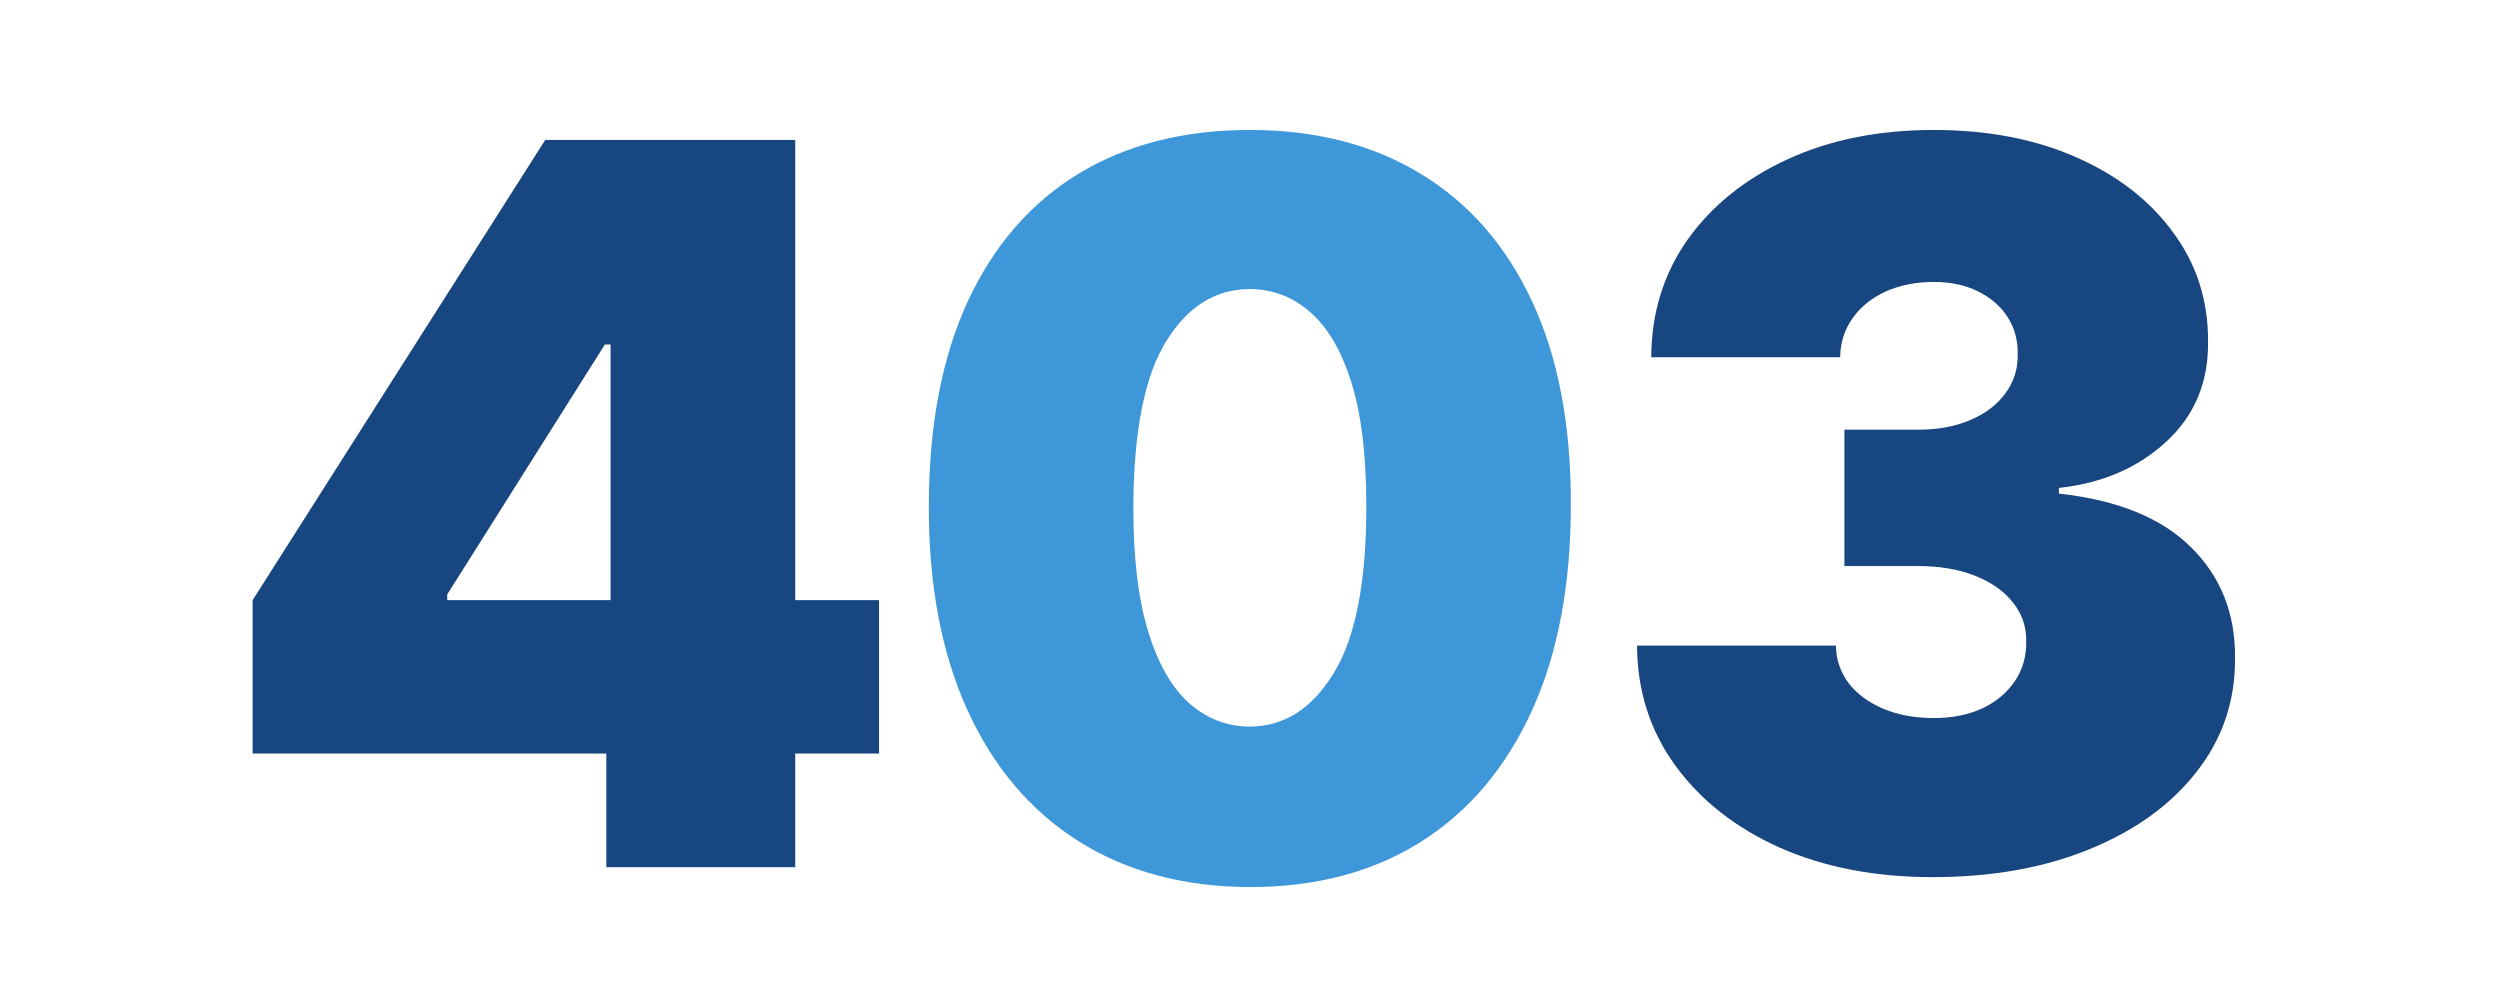<svg width="320" height="128" viewBox="0 0 320 128" fill="none" xmlns="http://www.w3.org/2000/svg">
<path d="M32.335 96.454V76.818L69.79 17.909H87.608V44.091H77.426L57.244 76.091V76.818H112.517V96.454H32.335ZM77.608 111V90.454L78.153 81.909V17.909H101.79V111H77.608Z" fill="#184680"/>
<path d="M159.977 113.545C151.523 113.515 144.22 111.561 138.068 107.682C131.917 103.803 127.174 98.212 123.841 90.909C120.508 83.606 118.856 74.849 118.886 64.636C118.917 54.394 120.583 45.697 123.886 38.545C127.22 31.394 131.947 25.954 138.068 22.227C144.22 18.5 151.523 16.636 159.977 16.636C168.432 16.636 175.735 18.515 181.886 22.273C188.038 26 192.78 31.439 196.114 38.591C199.447 45.742 201.098 54.424 201.068 64.636C201.068 74.909 199.402 83.697 196.068 91C192.735 98.303 187.992 103.894 181.841 107.773C175.72 111.621 168.432 113.545 159.977 113.545ZM159.977 93C164.341 93 167.917 90.727 170.705 86.182C173.523 81.606 174.917 74.424 174.886 64.636C174.886 58.242 174.25 53.015 172.977 48.955C171.705 44.894 169.947 41.894 167.705 39.955C165.462 37.985 162.886 37 159.977 37C155.614 37 152.053 39.212 149.295 43.636C146.538 48.061 145.129 55.061 145.068 64.636C145.038 71.151 145.659 76.515 146.932 80.727C148.205 84.909 149.962 88 152.205 90C154.477 92 157.068 93 159.977 93Z" fill="#3E97D9"/>
<path d="M247.358 112.273C240.025 112.273 233.509 111.015 227.812 108.5C222.146 105.955 217.691 102.455 214.449 98C211.206 93.546 209.57 88.424 209.54 82.636H234.994C235.025 84.424 235.57 86.03 236.631 87.454C237.722 88.849 239.206 89.939 241.085 90.727C242.964 91.515 245.116 91.909 247.54 91.909C249.873 91.909 251.934 91.5 253.722 90.682C255.509 89.833 256.903 88.667 257.903 87.182C258.903 85.697 259.388 84 259.358 82.091C259.388 80.212 258.813 78.546 257.631 77.091C256.479 75.636 254.858 74.5 252.767 73.682C250.676 72.864 248.267 72.454 245.54 72.454H236.085V55H245.54C248.055 55 250.267 54.591 252.176 53.773C254.116 52.955 255.616 51.818 256.676 50.364C257.767 48.909 258.297 47.242 258.267 45.364C258.297 43.545 257.858 41.939 256.949 40.545C256.04 39.151 254.767 38.061 253.131 37.273C251.525 36.485 249.661 36.091 247.54 36.091C245.237 36.091 243.176 36.5 241.358 37.318C239.57 38.136 238.161 39.273 237.131 40.727C236.1 42.182 235.57 43.849 235.54 45.727H211.358C211.388 40.03 212.949 35 216.04 30.636C219.161 26.273 223.434 22.849 228.858 20.364C234.282 17.879 240.509 16.636 247.54 16.636C254.419 16.636 260.494 17.803 265.767 20.136C271.07 22.47 275.206 25.682 278.176 29.773C281.176 33.833 282.661 38.485 282.631 43.727C282.691 48.939 280.903 53.212 277.267 56.545C273.661 59.879 269.085 61.849 263.54 62.455V63.182C271.055 64 276.706 66.303 280.494 70.091C284.282 73.849 286.146 78.576 286.085 84.273C286.116 89.727 284.479 94.561 281.176 98.773C277.903 102.985 273.343 106.288 267.494 108.682C261.676 111.076 254.964 112.273 247.358 112.273Z" fill="#184680"/>
</svg>
